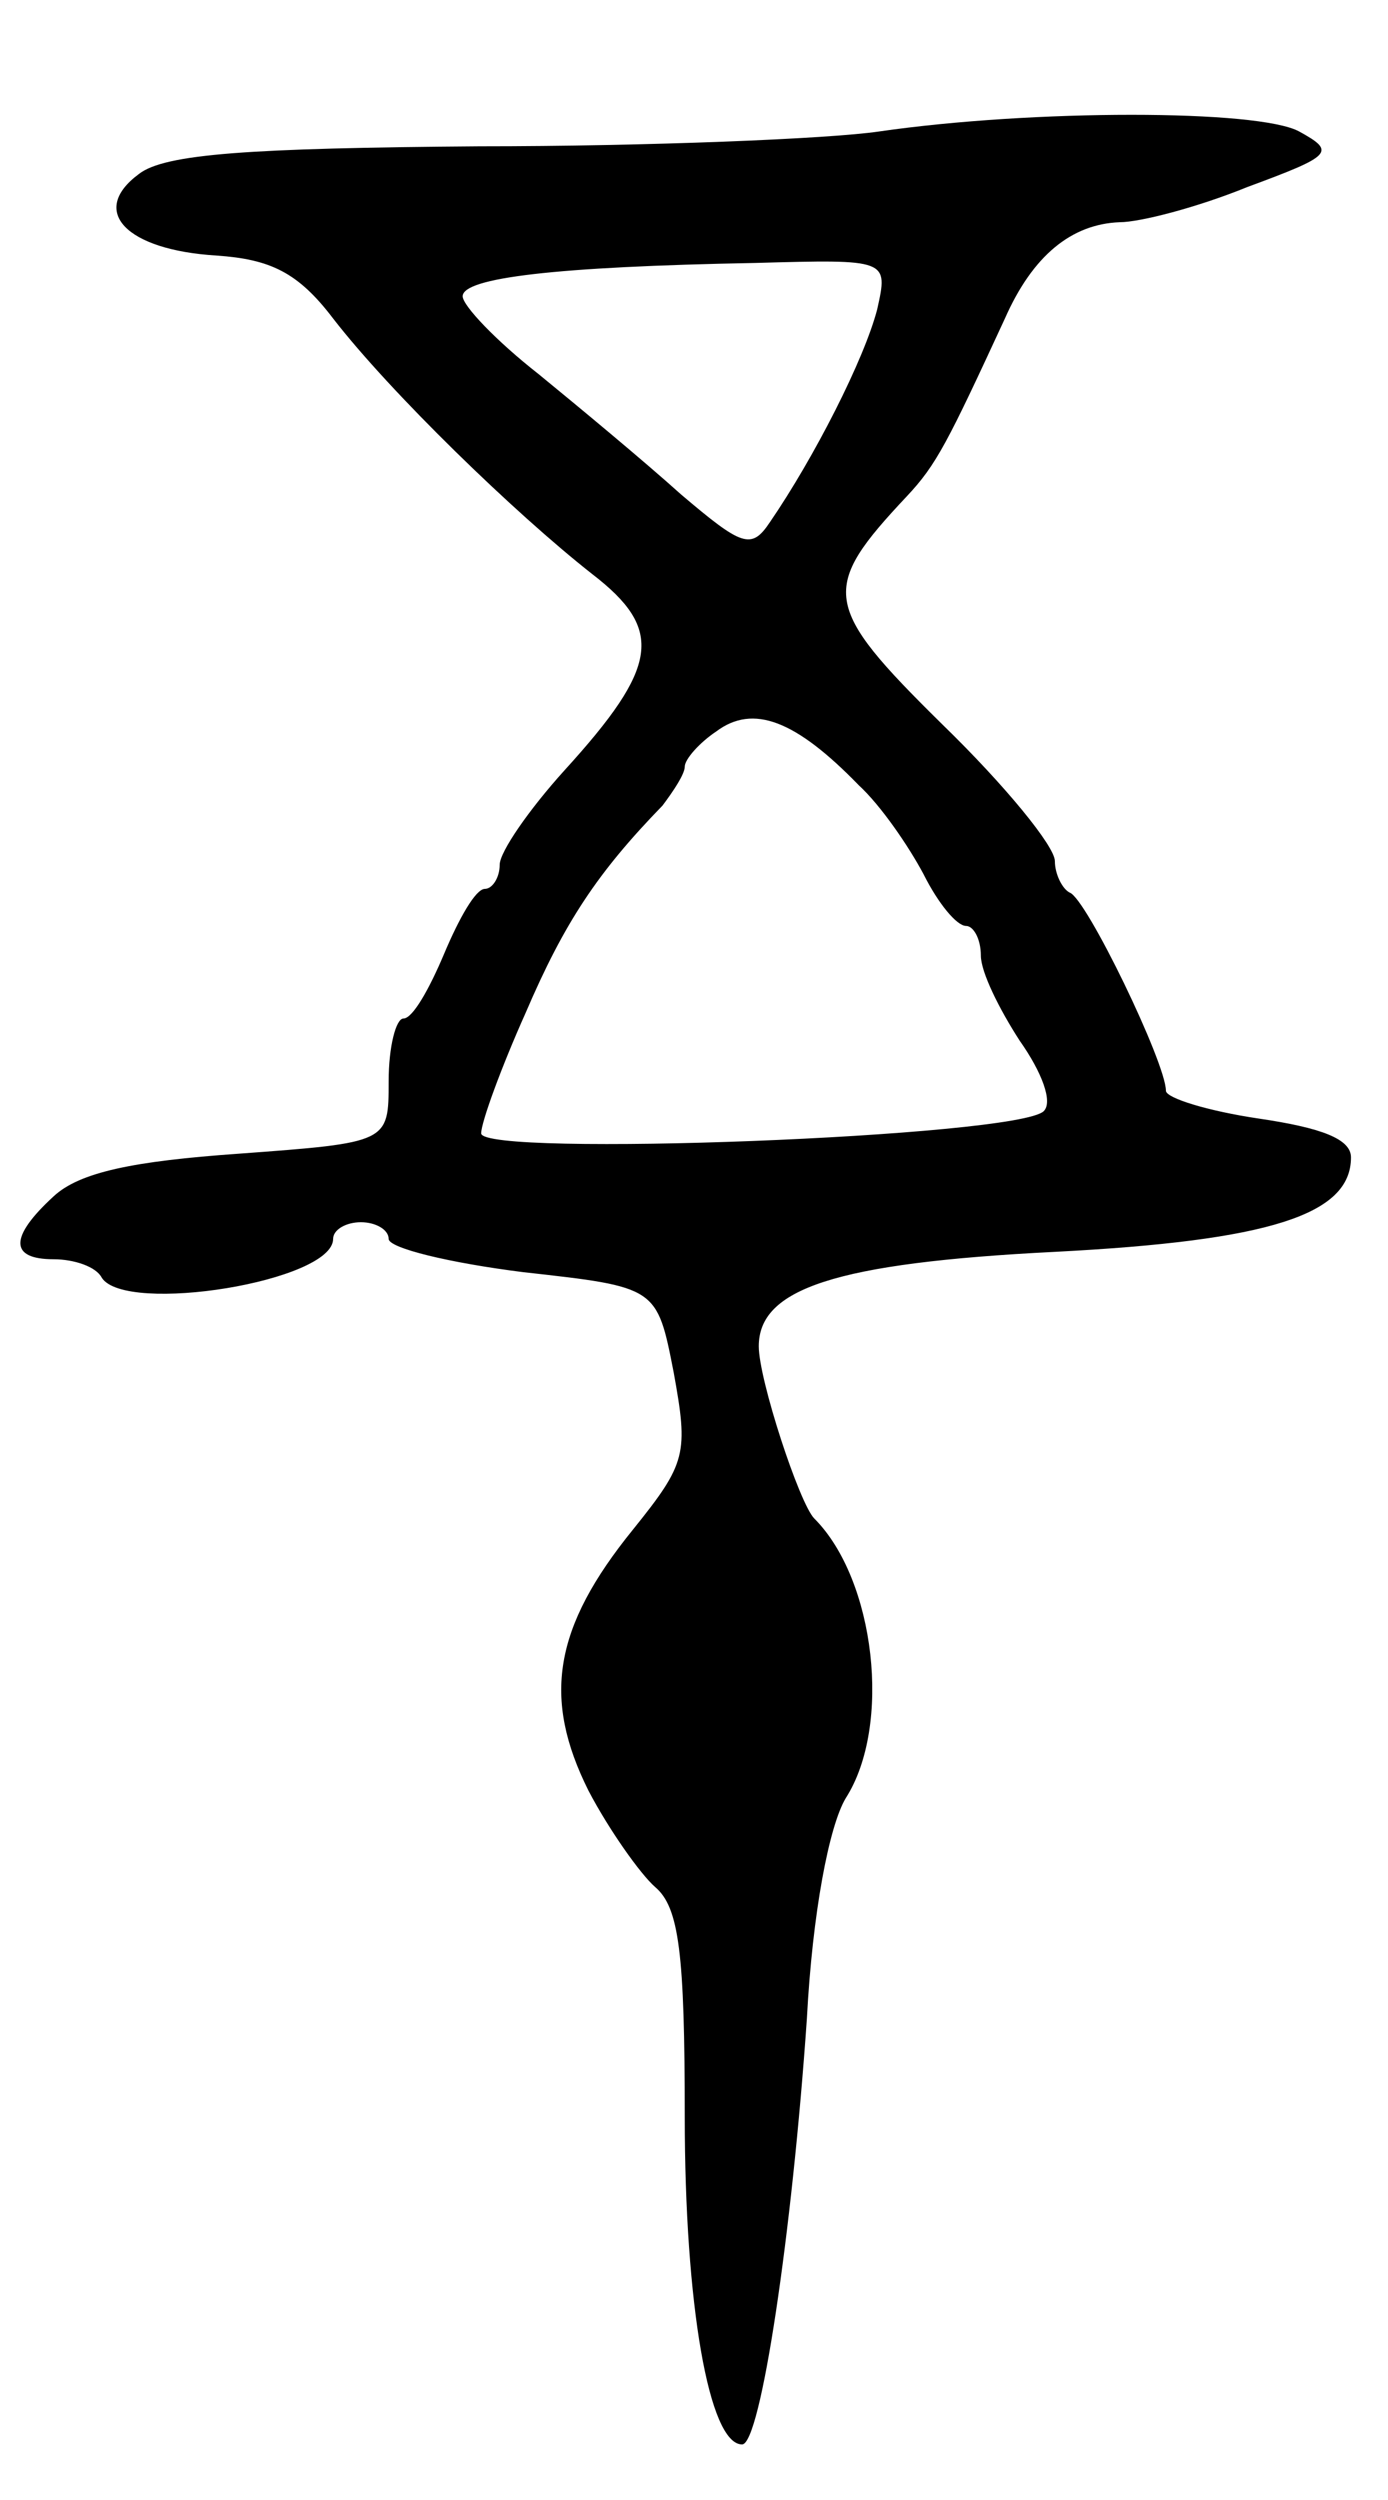 <svg version="1.0" xmlns="http://www.w3.org/2000/svg"
 width="75pt" height="135pt" viewBox="0 0 75 135"
 preserveAspectRatio="xMidYMid meet">
<g transform="translate(0,135) scale(0.1,-0.1)"
fill="#000000" stroke="none">
<path d="M475 1279 c-27 -4 -125 -8 -216 -8 -124 -1 -170 -4 -184 -15 -27 -20
-7 -41 42 -44 29 -2 44 -9 63 -34 31 -40 98 -105 140 -138 39 -30 36 -50 -15
-106 -19 -21 -35 -44 -35 -51 0 -7 -4 -13 -8 -13 -5 0 -14 -16 -22 -35 -8 -19
-17 -35 -22 -35 -4 0 -8 -15 -8 -34 0 -33 0 -33 -81 -39 -57 -4 -86 -10 -100
-23 -24 -22 -24 -34 0 -34 11 0 23 -4 26 -10 13 -20 125 -2 125 21 0 5 7 9 15
9 8 0 15 -4 15 -9 0 -5 33 -13 73 -18 72 -8 72 -8 81 -54 8 -44 7 -49 -22 -85
-43 -53 -49 -91 -24 -141 11 -21 28 -45 36 -52 13 -11 16 -36 16 -124 0 -101
13 -177 31 -177 10 0 27 114 35 230 3 57 12 104 21 119 25 39 16 118 -17 151
-8 8 -30 75 -30 93 0 31 41 45 160 51 116 6 160 20 160 51 0 10 -16 16 -50 21
-27 4 -50 11 -50 15 0 15 -43 104 -52 107 -4 2 -8 10 -8 17 0 8 -27 41 -61 74
-65 64 -66 73 -19 123 16 17 22 29 53 96 15 34 36 51 62 52 11 0 42 8 69 19
46 17 48 19 28 30 -22 12 -144 12 -227 0z m-1 -96 c-7 -27 -34 -80 -58 -115
-10 -15 -15 -13 -48 15 -20 18 -55 47 -77 65 -23 18 -41 37 -41 42 0 10 50 16
158 18 72 2 72 2 66 -25z m-10 -257 c12 -11 27 -33 35 -48 8 -16 18 -28 23
-28 4 0 8 -7 8 -16 0 -9 10 -29 21 -46 12 -17 18 -33 13 -38 -14 -14 -304 -25
-304 -12 0 6 11 36 24 65 21 49 39 76 74 112 6 8 12 17 12 21 0 4 8 13 17 19
20 15 43 6 77 -29z"/>
</g>
</svg>
